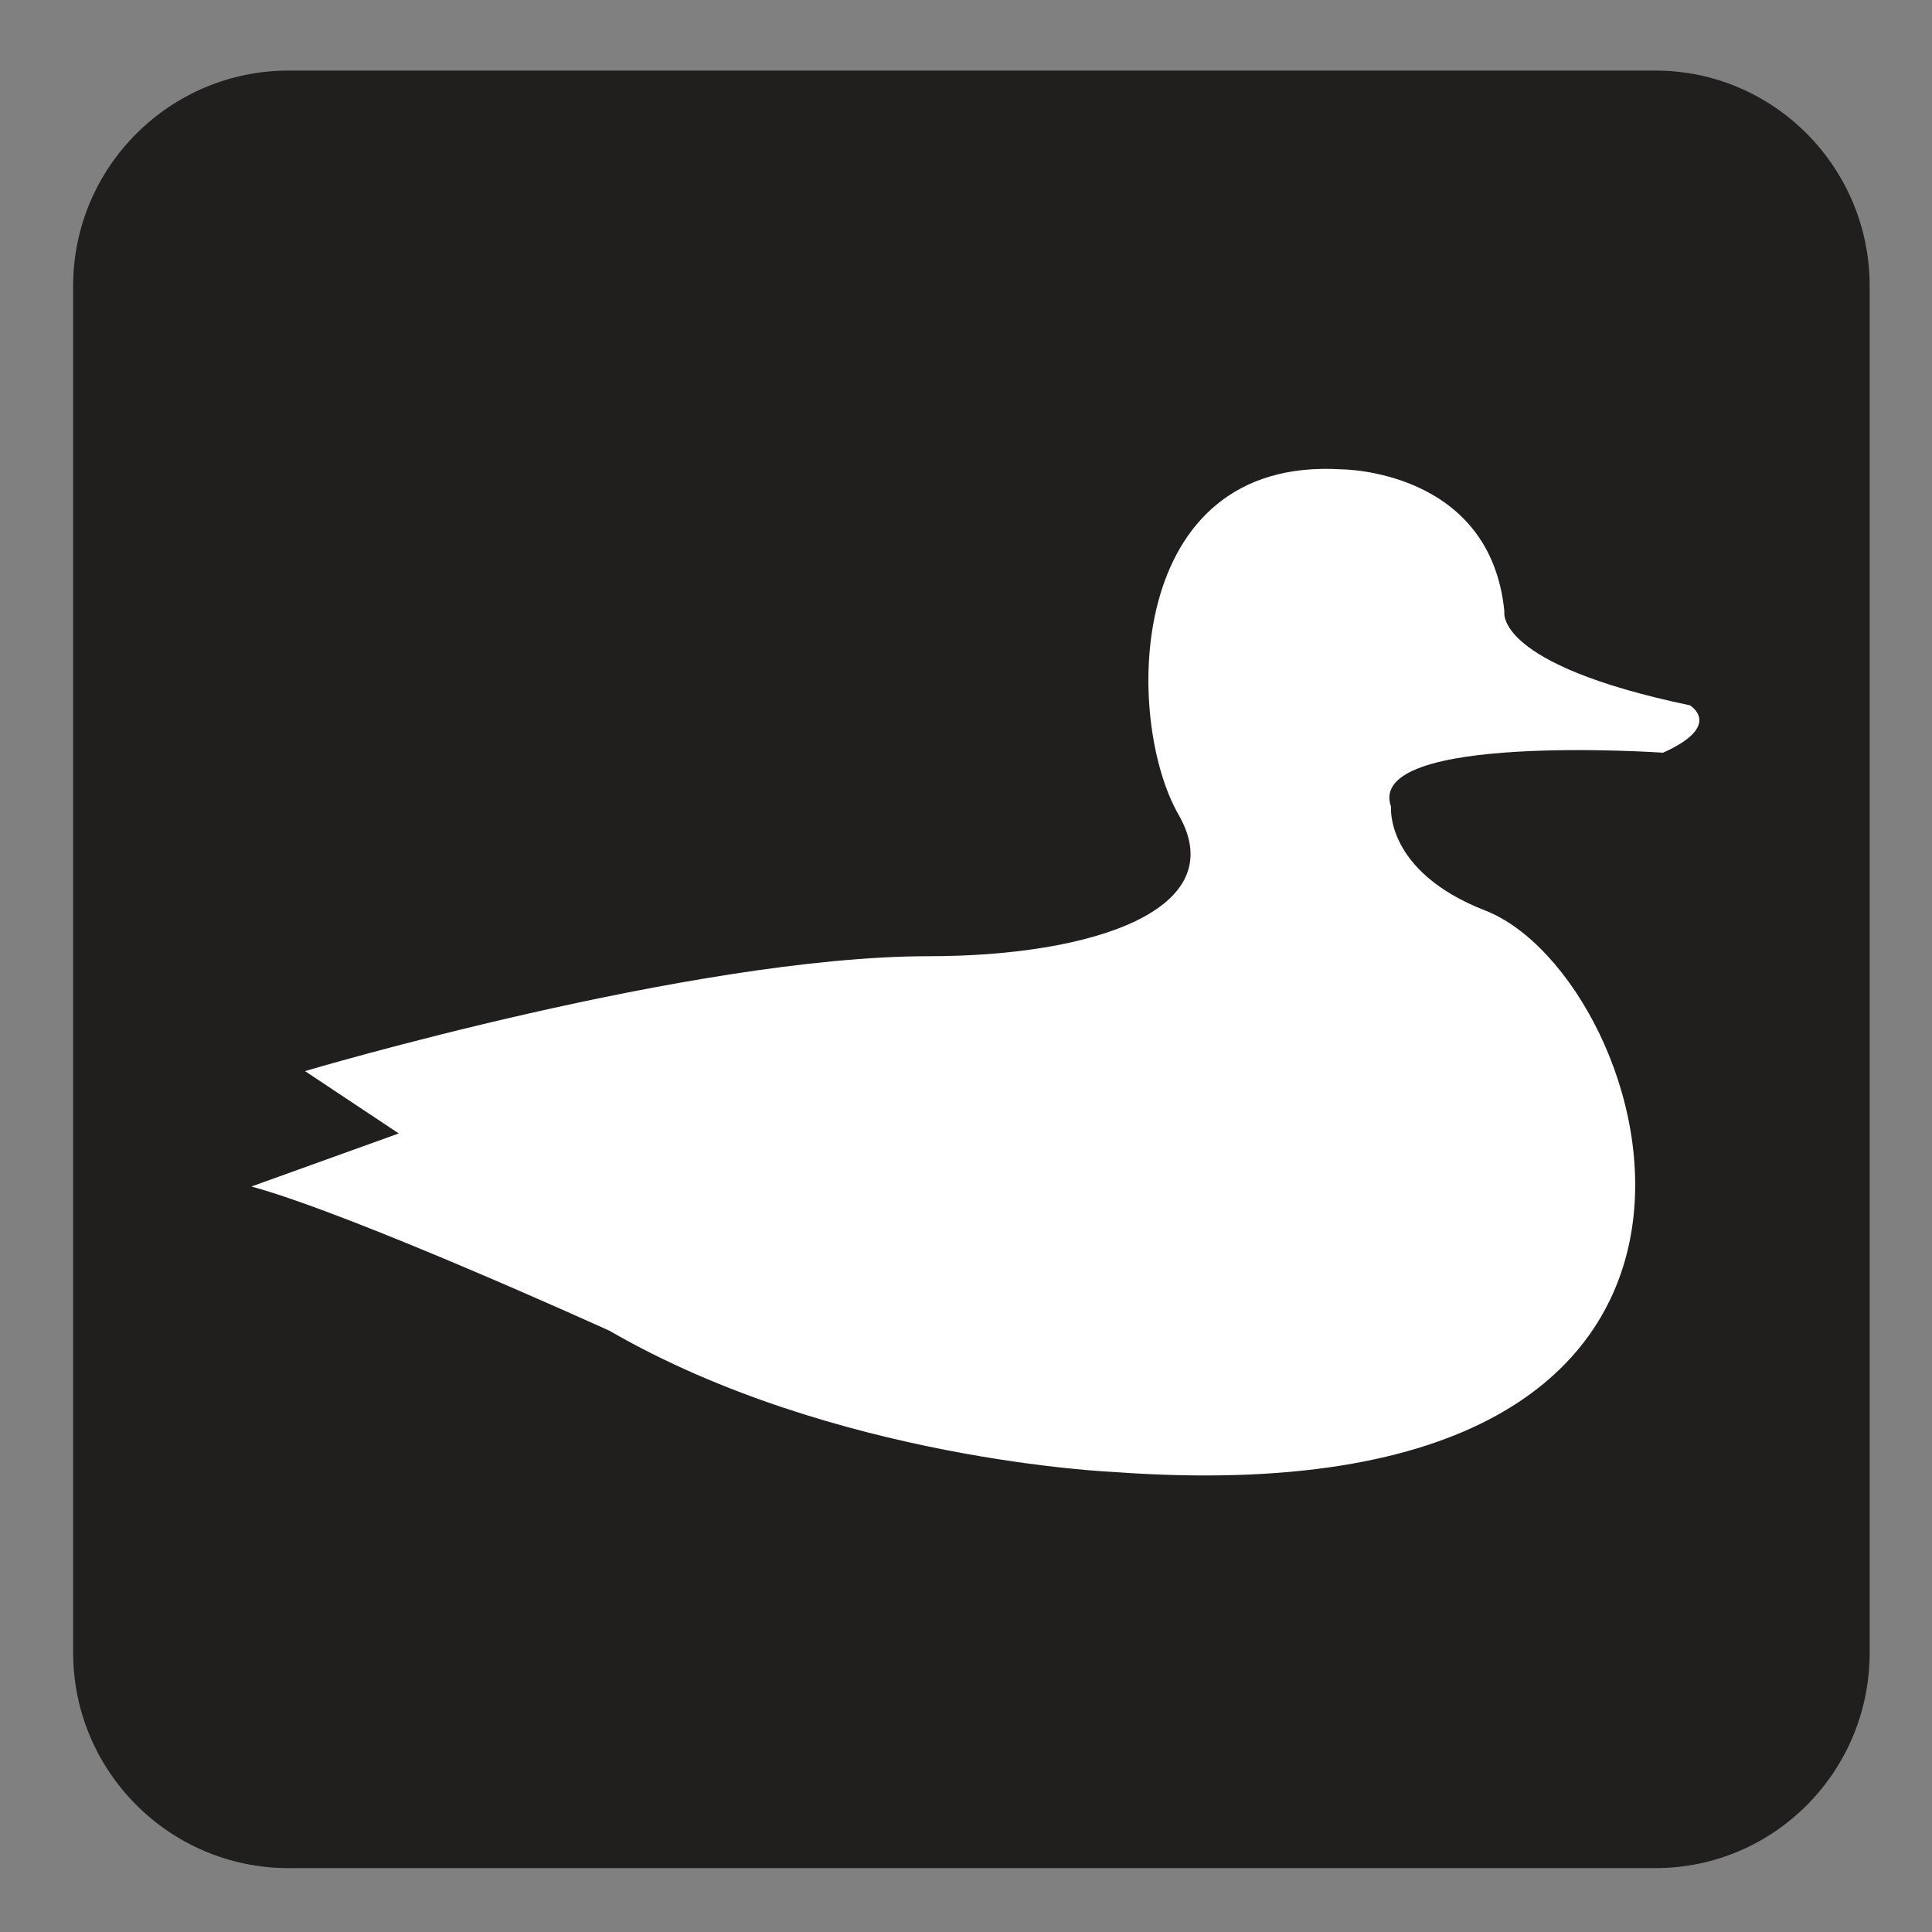 <?xml version="1.0" encoding="UTF-8" standalone="no"?>
<!-- Created with Inkscape (http://www.inkscape.org/) -->

<svg
   xmlns:dc="http://purl.org/dc/elements/1.1/"
   xmlns:cc="http://creativecommons.org/ns#"
   xmlns:rdf="http://www.w3.org/1999/02/22-rdf-syntax-ns#"
   xmlns:svg="http://www.w3.org/2000/svg"
   xmlns="http://www.w3.org/2000/svg"
   xmlns:sodipodi="http://sodipodi.sourceforge.net/DTD/sodipodi-0.dtd"
   xmlns:inkscape="http://www.inkscape.org/namespaces/inkscape"
   width="3.75mm"
   height="3.75mm"
   viewBox="0 0 3.75 3.75"
   version="1.1"
   id="svg13826"
   inkscape:version="0.92.1 r15371"
   sodipodi:docname="waterfowl_dark.svg">
  <rect x="0" y="0" width="3.75" height="3.75" fill="#808080" stroke="none"/>
  <defs
     id="defs13820" />
  <sodipodi:namedview
     id="base"
     pagecolor="#ffffff"
     bordercolor="#666666"
     borderopacity="1.0"
     inkscape:pageopacity="0.0"
     inkscape:pageshadow="2"
     inkscape:zoom="30.586462"
     inkscape:cx="6.9619327"
     inkscape:cy="6.5754939"
     inkscape:document-units="mm"
     inkscape:current-layer="layer1"
     showgrid="false"
     inkscape:window-width="742"
     inkscape:window-height="651"
     inkscape:window-x="624"
     inkscape:window-y="54"
     inkscape:window-maximized="0"
     showguides="true"
     inkscape:guide-bbox="true"
     gridtolerance="10"
     guidetolerance="2">
    <inkscape:grid
       type="xygrid"
       id="grid13828" />
    <sodipodi:guide
       position="0.13,3.848"
       orientation="1,0"
       id="guide20533"
       inkscape:locked="false" />
    <sodipodi:guide
       position="1.917,3.613"
       orientation="0,1"
       id="guide20535"
       inkscape:locked="false" />
  </sodipodi:namedview>
  <g
     inkscape:label="Layer 1"
     inkscape:groupmode="layer"
     id="layer1"
     transform="translate(0,-293.25)">
    <path
       inkscape:connector-curvature="0"
       id="path1021"
       d="m 0.56,293.459 c -0.192,0 -0.346,0.154 -0.346,0.346 v 2.653 c 0,0.192 0.154,0.347 0.346,0.347 H 3.213 c 0.19,0 0.346,-0.156 0.346,-0.347 v -2.653 c 0,-0.192 -0.156,-0.346 -0.346,-0.346 z m 0,0"
       style="fill:#ffffff;fill-opacity:1;fill-rule:nonzero;stroke:none;stroke-width:0.353" />
    <path
       inkscape:connector-curvature="0"
       id="path1023"
       d="M 3.213,293.387 H 0.56 c -0.23,0 -0.418,0.187 -0.418,0.418 v 2.653 c 0,0.23 0.187,0.418 0.418,0.418 H 3.213 c 0.23,0 0.416,-0.187 0.416,-0.418 v -2.653 c 0,-0.23 -0.186,-0.418 -0.416,-0.418"
       style="fill:#211e1e;fill-opacity:1;fill-rule:nonzero;stroke:none;stroke-width:0.353" />
    <path
       inkscape:connector-curvature="0"
       id="path1025"
       d="m 0.774,295.45 -0.182,-0.121 c 0,0 0.751,-0.223 1.211,-0.223 0.317,0 0.59,-0.09 0.485,-0.274 -0.106,-0.183 -0.106,-0.697 0.316,-0.671 0,0 0.289,0 0.316,0.276 0,0 -0.022,0.102 0.36,0.182 0,0 0.066,0.039 -0.052,0.092 0,0 -0.58,-0.04 -0.528,0.105 0,0 -0.012,0.125 0.182,0.201 0.332,0.128 0.664,1.192 -0.722,1.09 0,0 -0.543,-0.023 -0.977,-0.274 0,0 -0.497,-0.226 -0.695,-0.28 z m 0,0"
       style="fill:#ffffff;fill-opacity:1;fill-rule:nonzero;stroke:none;stroke-width:0.353" />
  </g>
</svg>
